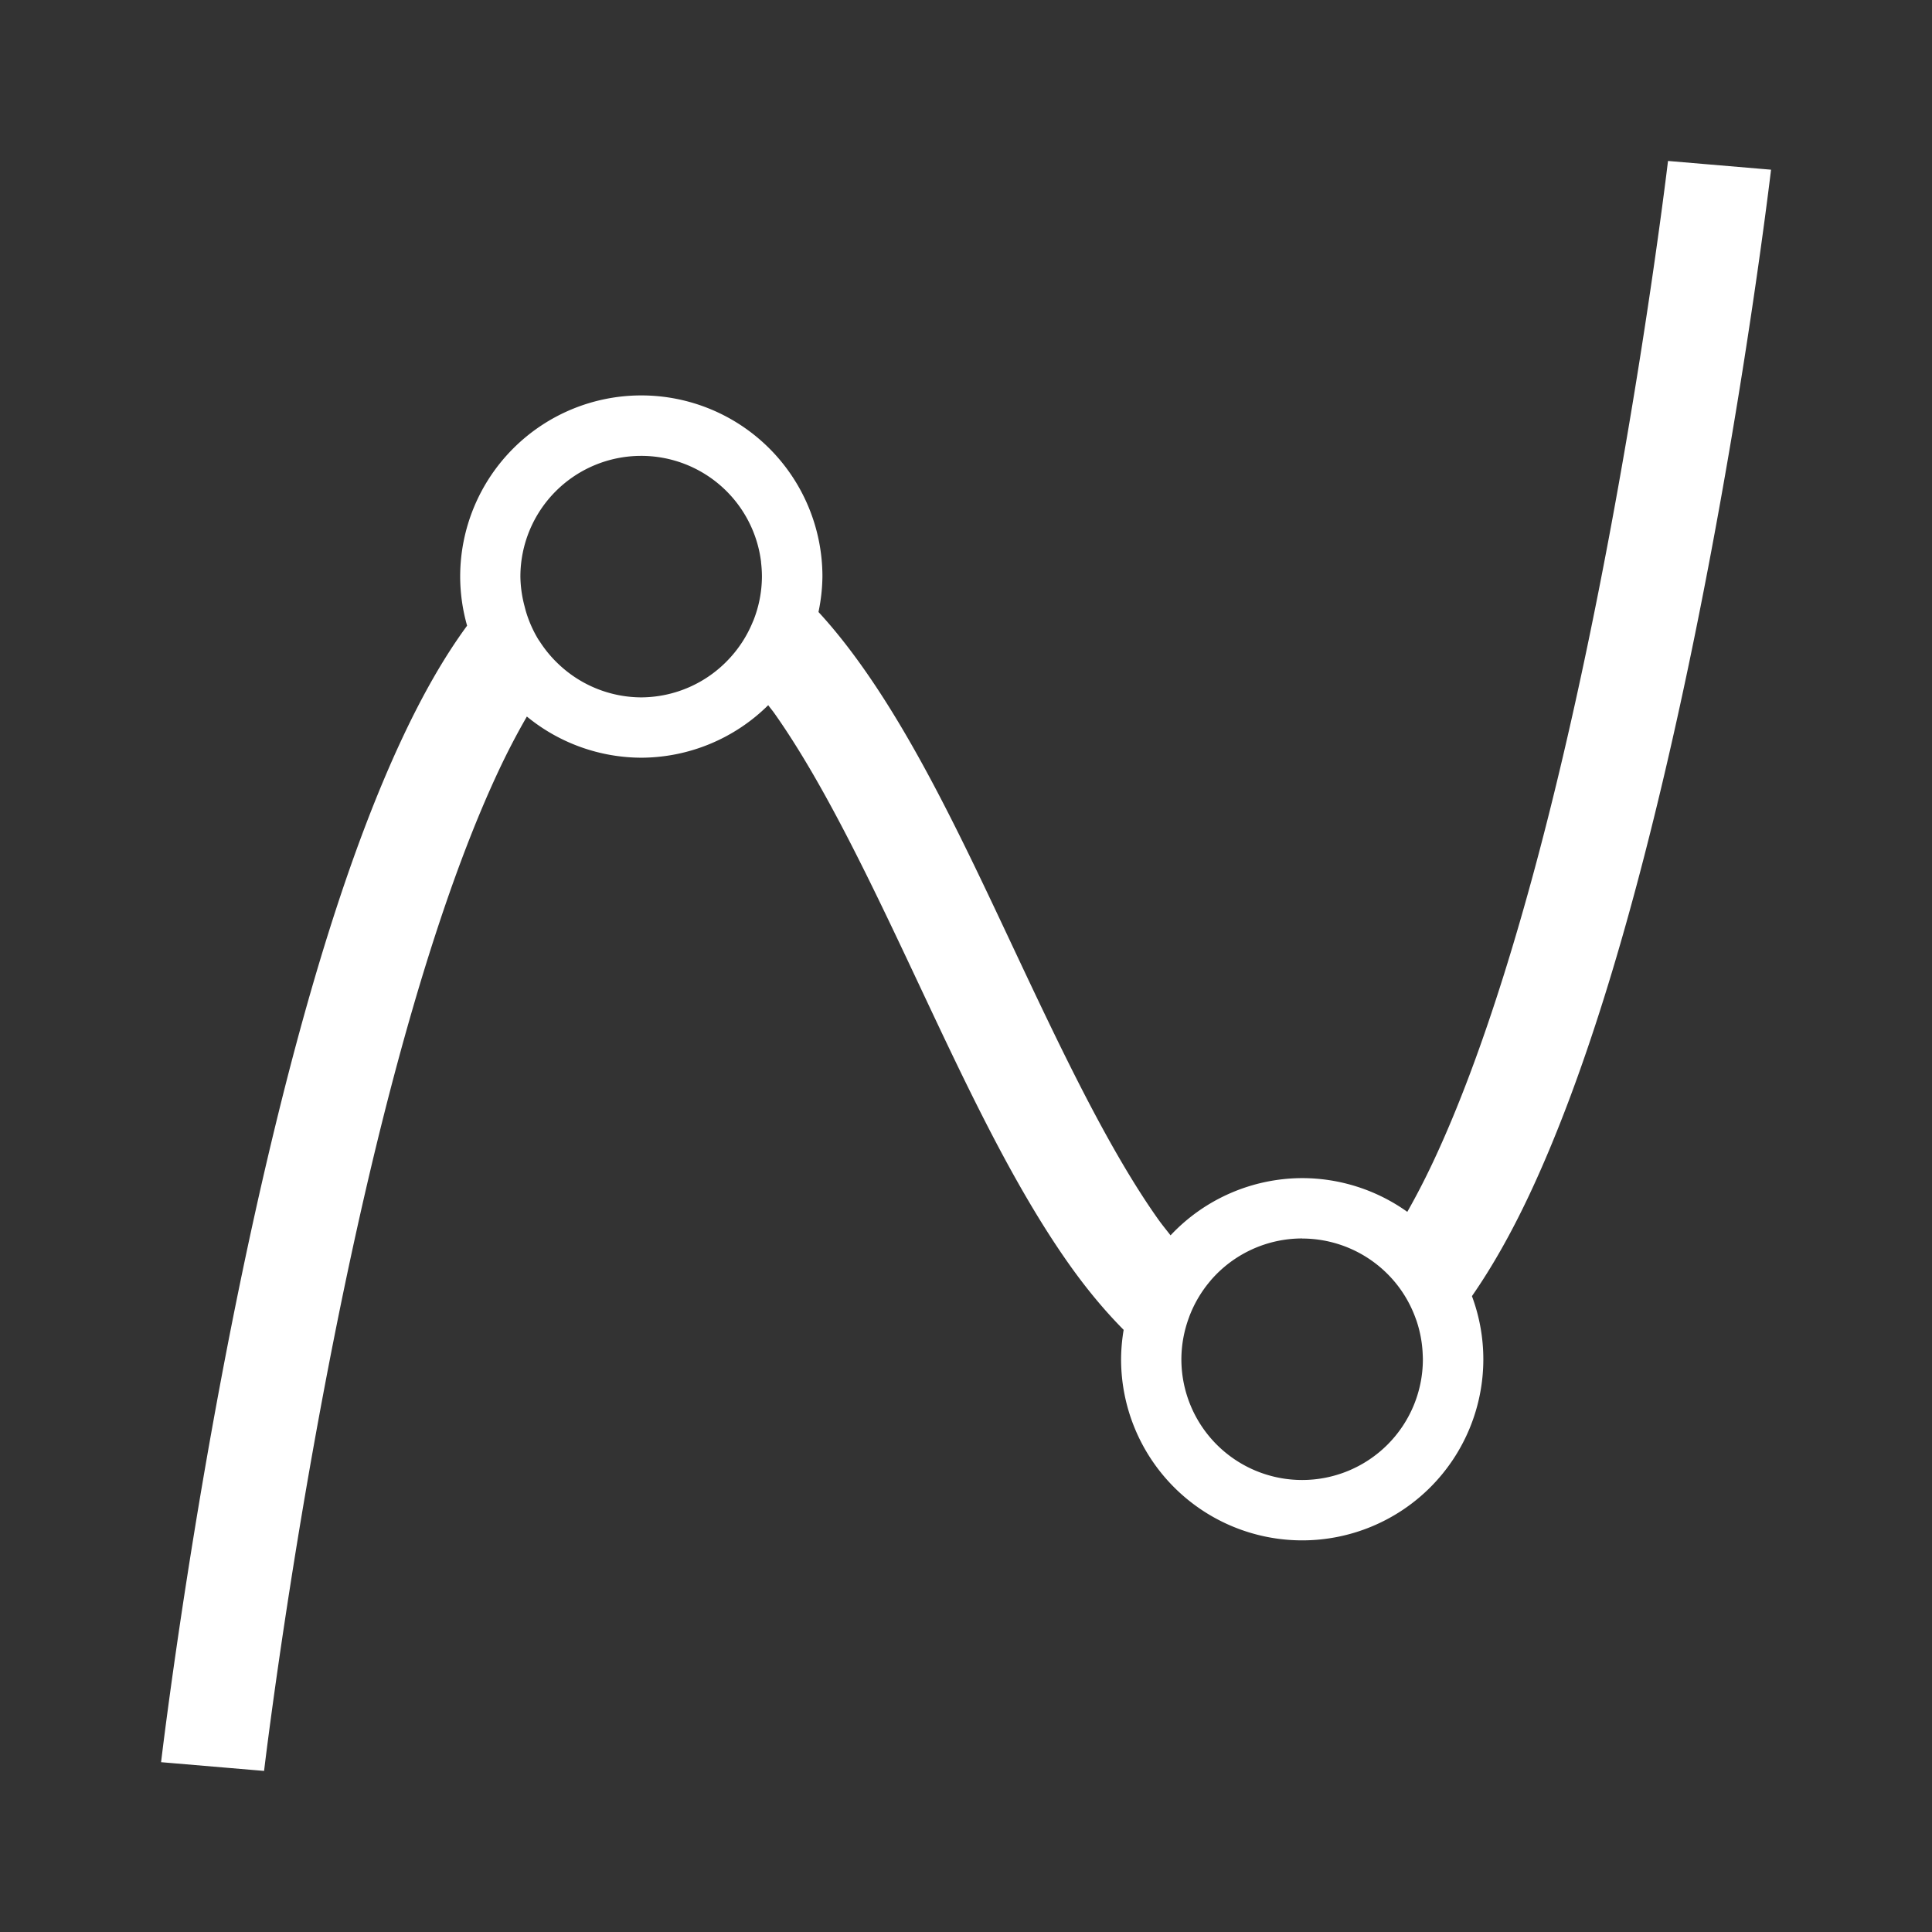 <?xml version="1.0" encoding="UTF-8"?>
<svg version="1.1" viewBox="0 0 48 48" xmlns="http://www.w3.org/2000/svg">
    <rect x="0" y="0" width="48" height="48" fill="#333333" stroke="none"/>
    <path d="m41.441 4s-0.876 7.424-2.615 14.814c-0.869 3.695-1.963 7.382-3.225 10.062-0.208 0.442-0.421 0.852-0.637 1.232a4.5 4.5 0 0 0-2.613-0.838 4.5 4.5 0 0 0-3.269 1.422c-0.108-0.14-0.215-0.268-0.322-0.42-1.23-1.742-2.394-4.193-3.564-6.68-1.17-2.486-2.345-5.007-3.748-6.994-0.353-0.5-0.72-0.967-1.113-1.393a4.5 4.5 0 0 0 0.098-0.881 4.5 4.5 0 0 0-4.5-4.5 4.5 4.5 0 0 0-4.5 4.5 4.5 4.5 0 0 0 0.172 1.221c-0.584 0.796-1.106 1.723-1.596 2.764-1.371 2.914-2.472 6.685-3.357 10.449-1.771 7.528-2.65 15.023-2.65 15.023l2.559 0.217s0.876-7.424 2.615-14.814c0.869-3.695 1.963-7.382 3.225-10.062 0.224-0.477 0.456-0.916 0.689-1.32a4.5 4.5 0 0 0 2.844 1.023 4.5 4.5 0 0 0 3.152-1.305c0.052 0.071 0.104 0.131 0.156 0.205 1.23 1.742 2.394 4.193 3.564 6.68 1.17 2.486 2.345 5.007 3.748 6.994 0.425 0.602 0.876 1.149 1.363 1.641a4.5 4.5 0 0 0-0.064 0.73 4.5 4.5 0 0 0 4.5 4.5 4.5 4.5 0 0 0 4.5-4.5 4.5 4.5 0 0 0-0.283-1.568c0.514-0.741 0.983-1.578 1.424-2.514 1.371-2.914 2.472-6.685 3.357-10.449 1.771-7.528 2.65-15.023 2.65-15.023l-2.559-0.217zm-25.51 7.326a3 3 0 0 1 2.978 2.639c-7.48e-4 -5.07e-4 -0.001-0.001-0.002-0.002a3 3 0 0 1 0.023 0.363 3 3 0 0 1-0.211 1.088 3 3 0 0 1-0.014 0.031 3 3 0 0 1-0.582 0.914 3 3 0 0 1-2.193 0.967 3 3 0 0 1-2.047-0.82 3 3 0 0 1-0.467-0.559 3 3 0 0 1-0.045-0.066 3 3 0 0 1-0.299-0.672 3 3 0 0 1-0.039-0.145 3 3 0 0 1-0.104-0.738 3 3 0 0 1 3-3zm16.42 19.445a3 3 0 0 1 1.81 0.609 3 3 0 0 1 0.602 0.609 3 3 0 0 1 0.021 0.029 3 3 0 0 1 0.395 0.758 3 3 0 0 1 0.012 0.031 3 3 0 0 1 0.156 0.844 3 3 0 0 1 0.004 0.119 3 3 0 0 1-3 3 3 3 0 0 1-3-3 3 3 0 0 1 0.188-1.035 3 3 0 0 1 0.006-0.018 3 3 0 0 1 0.527-0.895 3 3 0 0 1 0.002-0.004 3 3 0 0 1 2.277-1.049z" color="#000000" fill="#fff" style="-inkscape-stroke:none"/>
</svg>
